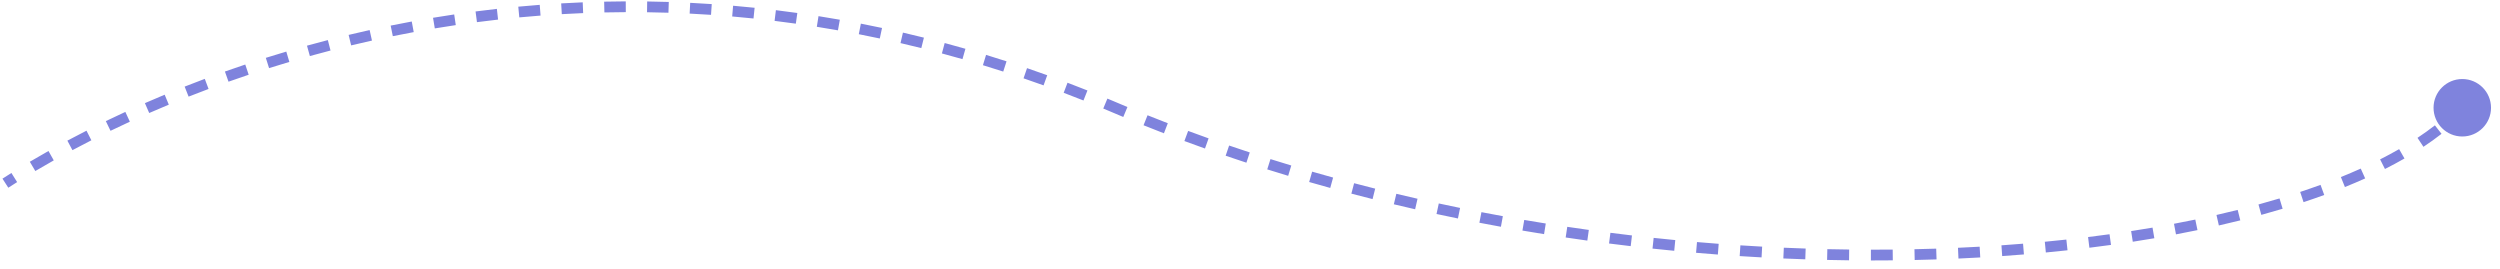<svg width="232" height="25" viewBox="0 0 232 25" fill="none" xmlns="http://www.w3.org/2000/svg">
    <path d="M103.5 10L103.304 10.46L103.5 10ZM225.833 10C225.833 11.473 227.027 12.667 228.5 12.667C229.973 12.667 231.167 11.473 231.167 10C231.167 8.527 229.973 7.334 228.5 7.334C227.027 7.334 225.833 8.527 225.833 10ZM0.771 17.42C1.037 17.248 1.31 17.075 1.59 16.899L1.059 16.052C0.775 16.23 0.499 16.406 0.229 16.58L0.771 17.42ZM3.277 15.871C3.827 15.545 4.398 15.216 4.989 14.883L4.499 14.012C3.901 14.348 3.324 14.681 2.767 15.011L3.277 15.871ZM6.723 13.934C7.292 13.63 7.878 13.325 8.479 13.019L8.026 12.128C7.419 12.436 6.827 12.744 6.252 13.051L6.723 13.934ZM10.256 12.139C10.84 11.857 11.438 11.574 12.05 11.293L11.632 10.385C11.015 10.669 10.411 10.953 9.821 11.239L10.256 12.139ZM13.847 10.487C14.442 10.227 15.048 9.968 15.665 9.712L15.281 8.788C14.658 9.047 14.047 9.308 13.447 9.571L13.847 10.487ZM17.502 8.967C18.11 8.727 18.727 8.49 19.355 8.255L19.004 7.318C18.371 7.555 17.748 7.795 17.135 8.037L17.502 8.967ZM21.206 7.581C21.821 7.363 22.445 7.148 23.078 6.936L22.76 5.988C22.122 6.201 21.493 6.418 20.872 6.638L21.206 7.581ZM24.969 6.322C25.589 6.126 26.217 5.935 26.852 5.747L26.568 4.788C25.927 4.977 25.294 5.171 24.668 5.368L24.969 6.322ZM28.755 5.201C29.388 5.026 30.027 4.855 30.673 4.688L30.423 3.72C29.771 3.888 29.126 4.061 28.488 4.238L28.755 5.201ZM32.586 4.212C33.224 4.059 33.868 3.91 34.518 3.766L34.302 2.79C33.646 2.935 32.996 3.085 32.353 3.239L32.586 4.212ZM36.453 3.356C37.094 3.226 37.741 3.1 38.393 2.98L38.211 1.996C37.553 2.118 36.901 2.245 36.254 2.376L36.453 3.356ZM40.35 2.636C40.993 2.529 41.642 2.427 42.296 2.33L42.149 1.34C41.49 1.438 40.835 1.542 40.185 1.65L40.35 2.636ZM44.261 2.056C44.91 1.971 45.563 1.892 46.221 1.818L46.11 0.824C45.446 0.899 44.787 0.979 44.132 1.064L44.261 2.056ZM48.191 1.614C48.844 1.553 49.502 1.497 50.163 1.446L50.087 0.449C49.419 0.5 48.756 0.557 48.097 0.619L48.191 1.614ZM52.135 1.313C52.791 1.275 53.452 1.242 54.116 1.216L54.076 0.216C53.405 0.243 52.739 0.276 52.077 0.315L52.135 1.313ZM56.088 1.154C56.746 1.139 57.408 1.13 58.074 1.127L58.07 0.127C57.398 0.13 56.73 0.139 56.065 0.154L56.088 1.154ZM60.044 1.136C60.703 1.145 61.366 1.16 62.031 1.181L62.063 0.182C61.391 0.16 60.723 0.145 60.058 0.136L60.044 1.136ZM63.999 1.261C64.657 1.294 65.318 1.332 65.983 1.377L66.05 0.38C65.38 0.334 64.713 0.295 64.049 0.262L63.999 1.261ZM67.947 1.528C68.603 1.585 69.263 1.647 69.925 1.716L70.028 0.721C69.36 0.652 68.695 0.589 68.032 0.532L67.947 1.528ZM71.882 1.937C72.537 2.017 73.194 2.103 73.853 2.196L73.992 1.205C73.327 1.112 72.664 1.025 72.003 0.944L71.882 1.937ZM75.801 2.486C76.452 2.59 77.106 2.699 77.762 2.815L77.936 1.83C77.274 1.713 76.614 1.603 75.957 1.499L75.801 2.486ZM79.697 3.174C80.344 3.3 80.993 3.433 81.644 3.572L81.853 2.594C81.196 2.454 80.541 2.32 79.888 2.193L79.697 3.174ZM83.568 3.999C84.209 4.148 84.852 4.303 85.497 4.464L85.739 3.493C85.089 3.331 84.44 3.175 83.793 3.025L83.568 3.999ZM87.408 4.959C88.042 5.129 88.679 5.305 89.317 5.488L89.592 4.527C88.949 4.342 88.307 4.164 87.667 3.993L87.408 4.959ZM91.215 6.05C91.841 6.241 92.47 6.438 93.1 6.642L93.407 5.691C92.772 5.485 92.139 5.286 91.507 5.093L91.215 6.05ZM94.985 7.269C95.603 7.481 96.222 7.698 96.843 7.922L97.183 6.981C96.556 6.756 95.932 6.536 95.309 6.323L94.985 7.269ZM98.71 8.612C99.321 8.844 99.933 9.081 100.546 9.325L100.915 8.396C100.297 8.15 99.68 7.911 99.065 7.677L98.71 8.612ZM102.383 10.072C102.69 10.2 102.997 10.329 103.304 10.46L103.696 9.54C103.386 9.408 103.076 9.278 102.767 9.149L102.383 10.072ZM103.304 10.46C103.616 10.593 103.928 10.724 104.24 10.855L104.625 9.932C104.315 9.802 104.005 9.672 103.696 9.54L103.304 10.46ZM106.12 11.624C106.749 11.877 107.38 12.125 108.012 12.369L108.372 11.436C107.744 11.194 107.117 10.947 106.493 10.696L106.12 11.624ZM109.912 13.088C110.547 13.323 111.183 13.555 111.822 13.782L112.157 12.84C111.523 12.614 110.89 12.384 110.26 12.15L109.912 13.088ZM113.74 14.452C114.381 14.671 115.023 14.886 115.666 15.097L115.978 14.147C115.338 13.937 114.7 13.723 114.063 13.505L113.74 14.452ZM117.6 15.718C118.247 15.921 118.894 16.12 119.542 16.316L119.831 15.358C119.186 15.164 118.543 14.966 117.9 14.764L117.6 15.718ZM121.49 16.89C122.141 17.078 122.793 17.261 123.446 17.441L123.712 16.477C123.063 16.298 122.415 16.116 121.767 15.929L121.49 16.89ZM125.407 17.969C126.062 18.142 126.718 18.31 127.374 18.475L127.617 17.505C126.965 17.341 126.313 17.174 125.662 17.002L125.407 17.969ZM129.348 18.958C130.006 19.115 130.665 19.269 131.324 19.419L131.546 18.443C130.89 18.294 130.235 18.142 129.58 17.985L129.348 18.958ZM133.309 19.858C133.971 20.001 134.634 20.14 135.296 20.275L135.496 19.295C134.837 19.16 134.178 19.022 133.52 18.88L133.309 19.858ZM137.287 20.67C137.953 20.799 138.619 20.923 139.285 21.044L139.464 20.061C138.802 19.94 138.139 19.816 137.477 19.688L137.287 20.67ZM141.282 21.396C141.951 21.511 142.62 21.621 143.289 21.728L143.447 20.741C142.782 20.634 142.116 20.524 141.45 20.411L141.282 21.396ZM145.294 22.038C145.965 22.138 146.635 22.235 147.304 22.327L147.442 21.337C146.776 21.245 146.109 21.149 145.442 21.049L145.294 22.038ZM149.319 22.596C149.99 22.682 150.661 22.764 151.33 22.842L151.446 21.849C150.781 21.771 150.114 21.689 149.446 21.604L149.319 22.596ZM153.353 23.069C154.026 23.141 154.699 23.209 155.369 23.274L155.465 22.279C154.798 22.214 154.129 22.146 153.459 22.075L153.353 23.069ZM157.395 23.459C158.071 23.517 158.745 23.572 159.418 23.622L159.494 22.625C158.824 22.575 158.153 22.52 157.481 22.463L157.395 23.459ZM161.443 23.765C162.121 23.809 162.798 23.849 163.473 23.886L163.527 22.887C162.856 22.851 162.183 22.811 161.508 22.767L161.443 23.765ZM165.494 23.986C166.175 24.016 166.855 24.042 167.531 24.065L167.565 23.065C166.891 23.043 166.216 23.017 165.538 22.987L165.494 23.986ZM169.554 24.121C170.236 24.137 170.915 24.149 171.592 24.157L171.604 23.157C170.931 23.149 170.255 23.137 169.577 23.122L169.554 24.121ZM173.619 24.17C174.3 24.17 174.978 24.167 175.652 24.16L175.642 23.16C174.971 23.167 174.297 23.17 173.62 23.17L173.619 24.17ZM177.683 24.128C178.363 24.114 179.039 24.095 179.712 24.073L179.679 23.074C179.01 23.096 178.338 23.114 177.662 23.128L177.683 24.128ZM181.745 23.994C182.424 23.964 183.098 23.93 183.768 23.891L183.712 22.893C183.045 22.931 182.375 22.965 181.7 22.995L181.745 23.994ZM185.803 23.763C186.48 23.716 187.153 23.666 187.82 23.611L187.739 22.614C187.075 22.669 186.407 22.719 185.734 22.766L185.803 23.763ZM189.854 23.431C190.53 23.367 191.2 23.298 191.866 23.226L191.757 22.232C191.097 22.304 190.43 22.372 189.759 22.435L189.854 23.431ZM193.895 22.99C194.57 22.907 195.239 22.82 195.901 22.728L195.764 21.738C195.107 21.829 194.443 21.915 193.773 21.998L193.895 22.99ZM197.922 22.433C198.597 22.33 199.264 22.221 199.923 22.109L199.755 21.123C199.101 21.235 198.439 21.342 197.77 21.445L197.922 22.433ZM201.931 21.749C202.604 21.622 203.269 21.491 203.926 21.355L203.723 20.376C203.072 20.511 202.413 20.641 201.746 20.766L201.931 21.749ZM205.911 20.924C206.584 20.771 207.247 20.613 207.899 20.45L207.657 19.48C207.011 19.641 206.355 19.797 205.689 19.949L205.911 20.924ZM209.851 19.94C210.522 19.756 211.182 19.567 211.828 19.372L211.54 18.415C210.902 18.607 210.251 18.794 209.587 18.975L209.851 19.94ZM213.77 18.76C214.424 18.544 215.064 18.322 215.689 18.094L215.346 17.155C214.731 17.379 214.101 17.598 213.456 17.811L213.77 18.76ZM217.609 17.358C218.253 17.097 218.88 16.83 219.488 16.557L219.078 15.645C218.482 15.913 217.868 16.175 217.234 16.431L217.609 17.358ZM221.324 15.682C221.952 15.365 222.557 15.04 223.137 14.707L222.639 13.84C222.076 14.163 221.487 14.48 220.873 14.79L221.324 15.682ZM224.895 13.624C225.487 13.232 226.047 12.831 226.574 12.419L225.958 11.632C225.454 12.025 224.915 12.412 224.343 12.791L224.895 13.624ZM228.145 11.068C228.396 10.829 228.636 10.587 228.865 10.342L228.135 9.659C227.919 9.889 227.693 10.117 227.455 10.344L228.145 11.068Z" fill="#7F83DD"/>
    </svg>
    